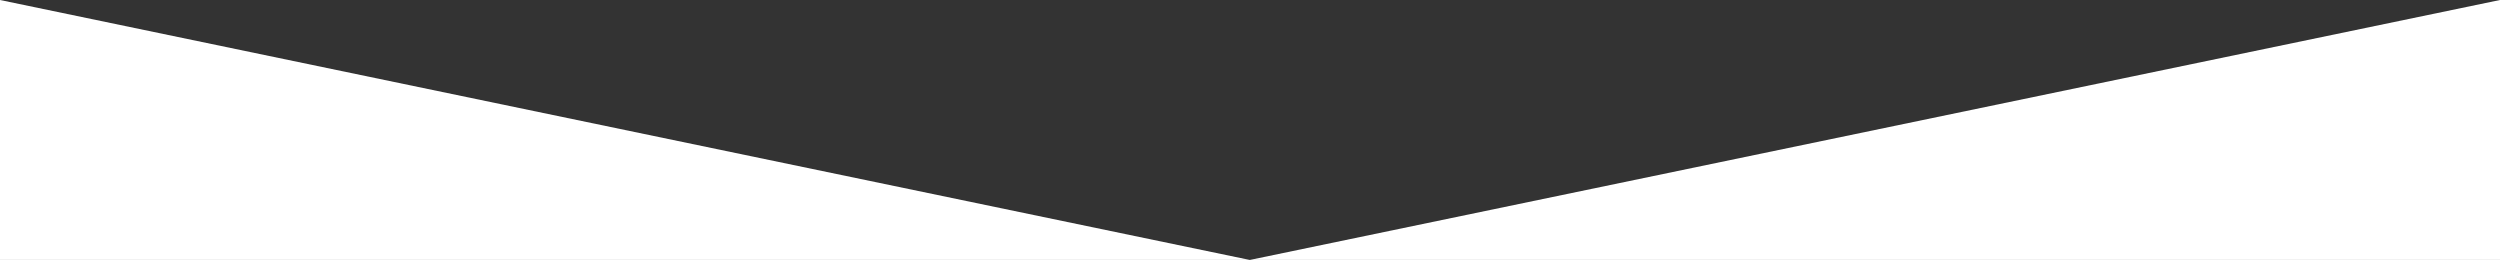 <?xml version="1.0" encoding="utf-8"?>
<!-- Generator: Adobe Illustrator 21.1.0, SVG Export Plug-In . SVG Version: 6.00 Build 0)  -->
<svg preserveAspectRatio="none" version="1.1" id="Layer_1" xmlns="http://www.w3.org/2000/svg" xmlns:xlink="http://www.w3.org/1999/xlink" x="0px" y="0px"
	 viewBox="0 0 595.3 61.9" style="enable-background:new 0 0 595.3 61.9;" xml:space="preserve">
<rect x="0" y="0" width="595.3" height="61.9" fill="#333333" stroke="none"/>
<style type="text/css">
	.st0{fill:none;}
	.st1{fill:#fff;}
</style>
<polygon class="st0" points="297.6,61.9 0,0 595.3,0 "/>
<polygon class="st1" points="0,61.9 0,0 297.6,61.9 595.3,0 595.3,61.9 "/>
</svg>
